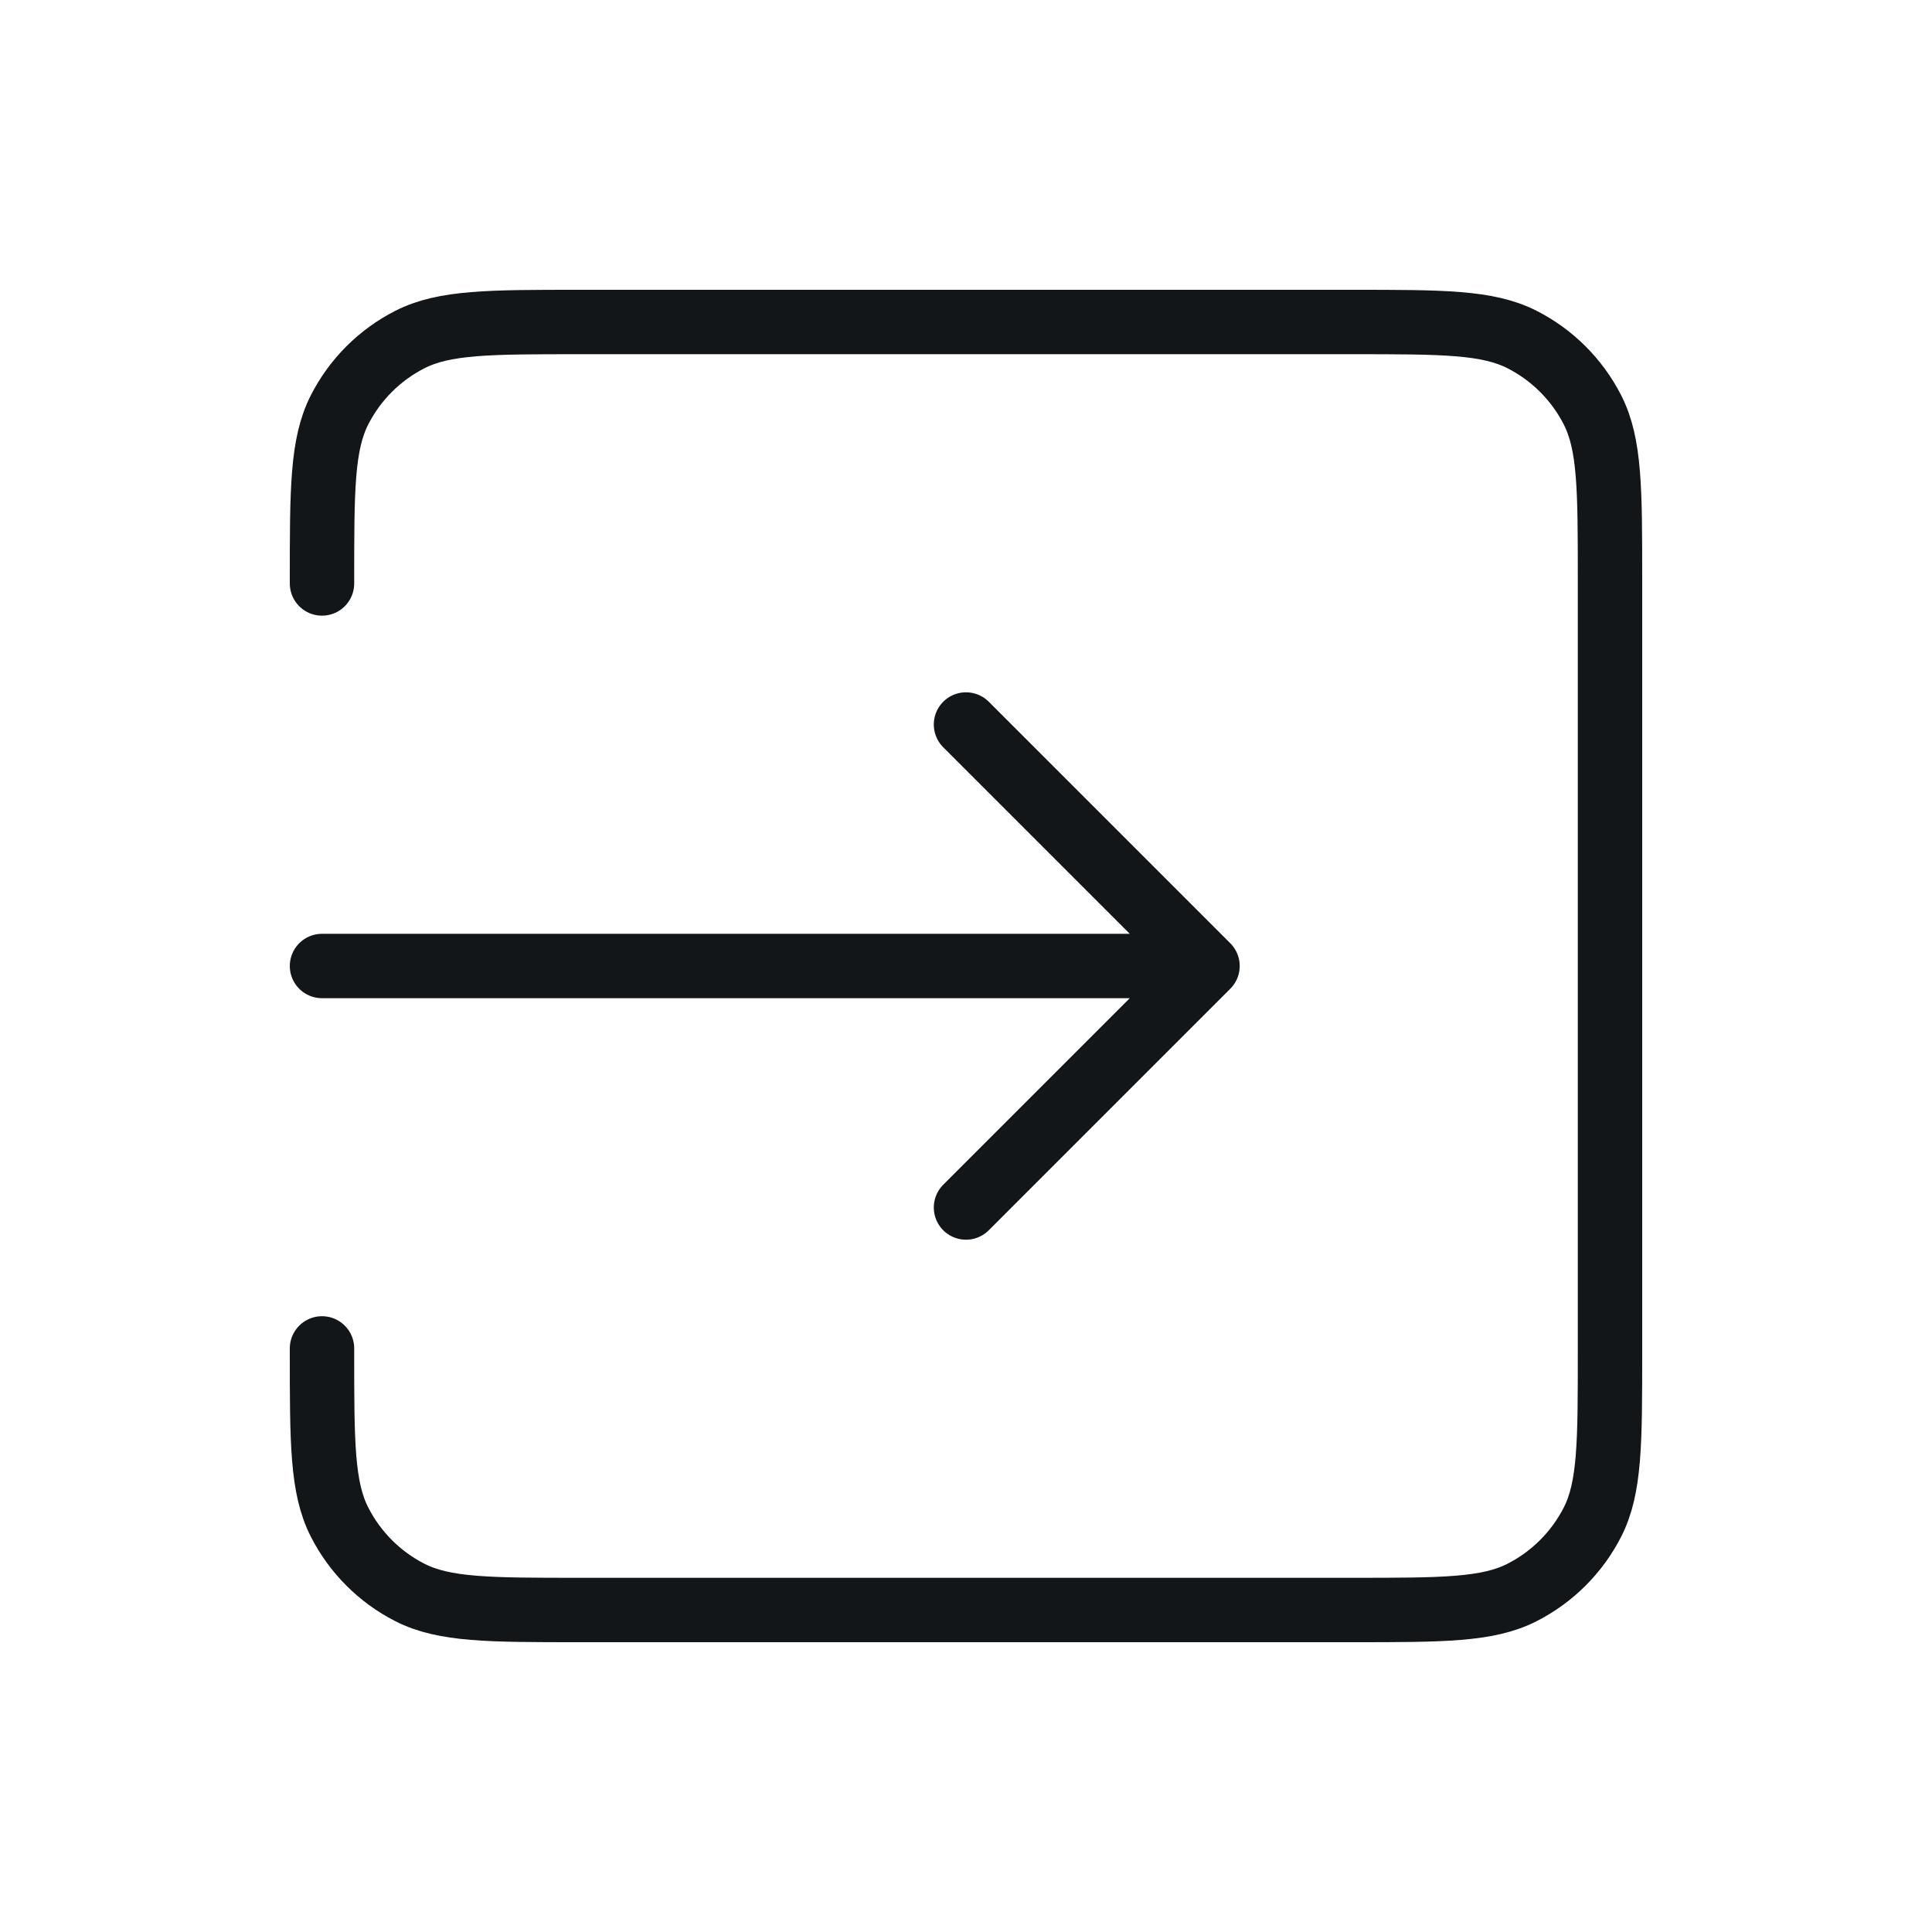<svg width="30" height="30" viewBox="0 0 30 30" fill="none" xmlns="http://www.w3.org/2000/svg">
<path d="M15 18.75L18.75 15M18.75 15L15 11.25M18.75 15H5M5 9.06V9C5 7.6 5 6.9 5.272 6.365C5.512 5.894 5.894 5.512 6.365 5.272C6.9 5 7.6 5 9 5H21C22.4 5 23.099 5 23.634 5.272C24.105 5.512 24.488 5.894 24.728 6.365C25 6.899 25 7.599 25 8.996V21.005C25 22.402 25 23.101 24.728 23.635C24.488 24.105 24.105 24.488 23.634 24.728C23.1 25 22.401 25 21.004 25H8.996C7.599 25 6.899 25 6.365 24.728C5.894 24.488 5.512 24.105 5.272 23.634C5 23.1 5 22.4 5 21V20.938" stroke="#121619" stroke-linecap="round" stroke-linejoin="round"/>
</svg>
